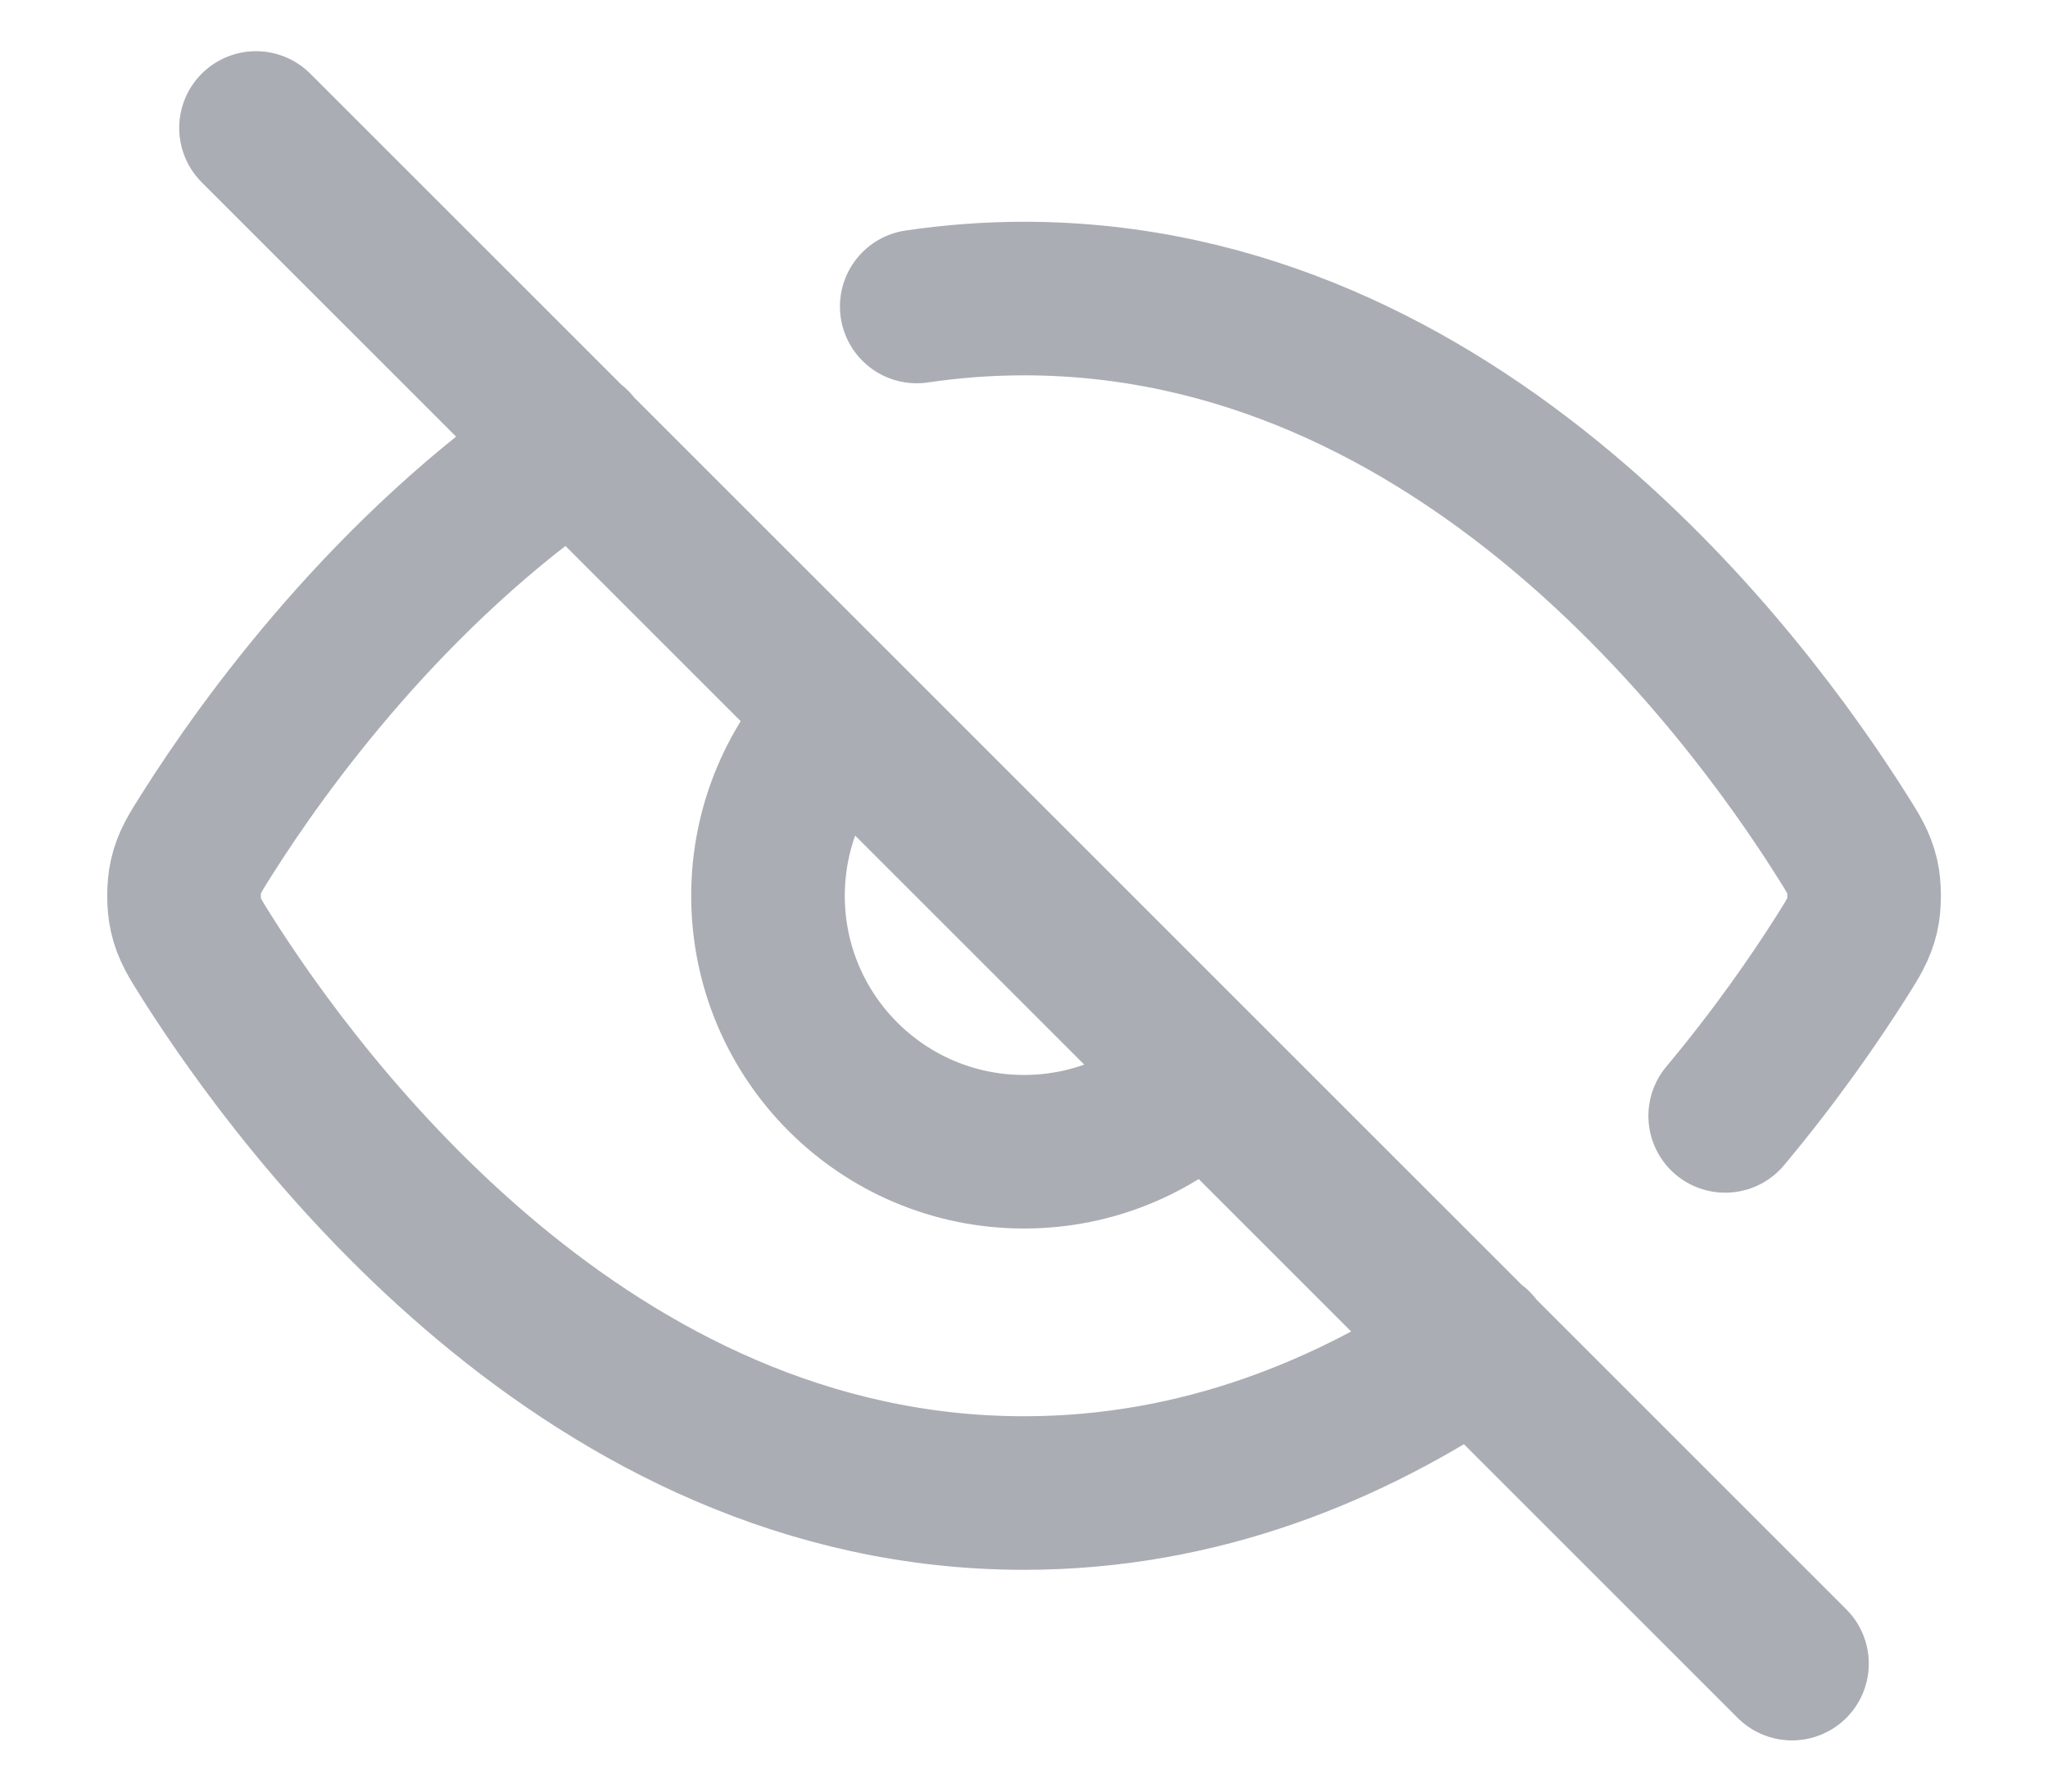 <svg width="16" height="14" viewBox="0 0 16 14" fill="none" xmlns="http://www.w3.org/2000/svg">
<path d="M7.162 2.395C7.433 2.355 7.712 2.333 8 2.333C11.404 2.333 13.637 5.337 14.387 6.525C14.478 6.668 14.523 6.74 14.549 6.851C14.568 6.934 14.568 7.066 14.549 7.149C14.523 7.26 14.478 7.332 14.386 7.477C14.186 7.793 13.881 8.238 13.478 8.72M4.483 3.477C3.042 4.454 2.063 5.813 1.614 6.524C1.523 6.668 1.477 6.74 1.452 6.851C1.433 6.934 1.433 7.066 1.452 7.149C1.477 7.26 1.523 7.332 1.613 7.475C2.364 8.663 4.597 11.667 8 11.667C9.373 11.667 10.555 11.178 11.526 10.518M2 1L14 13M6.586 5.586C6.224 5.948 6 6.448 6 7C6 8.105 6.896 9 8 9C8.553 9 9.053 8.776 9.414 8.414" stroke="#AAADB4" stroke-width="1.2" stroke-linecap="round" stroke-linejoin="round"/>
</svg>
